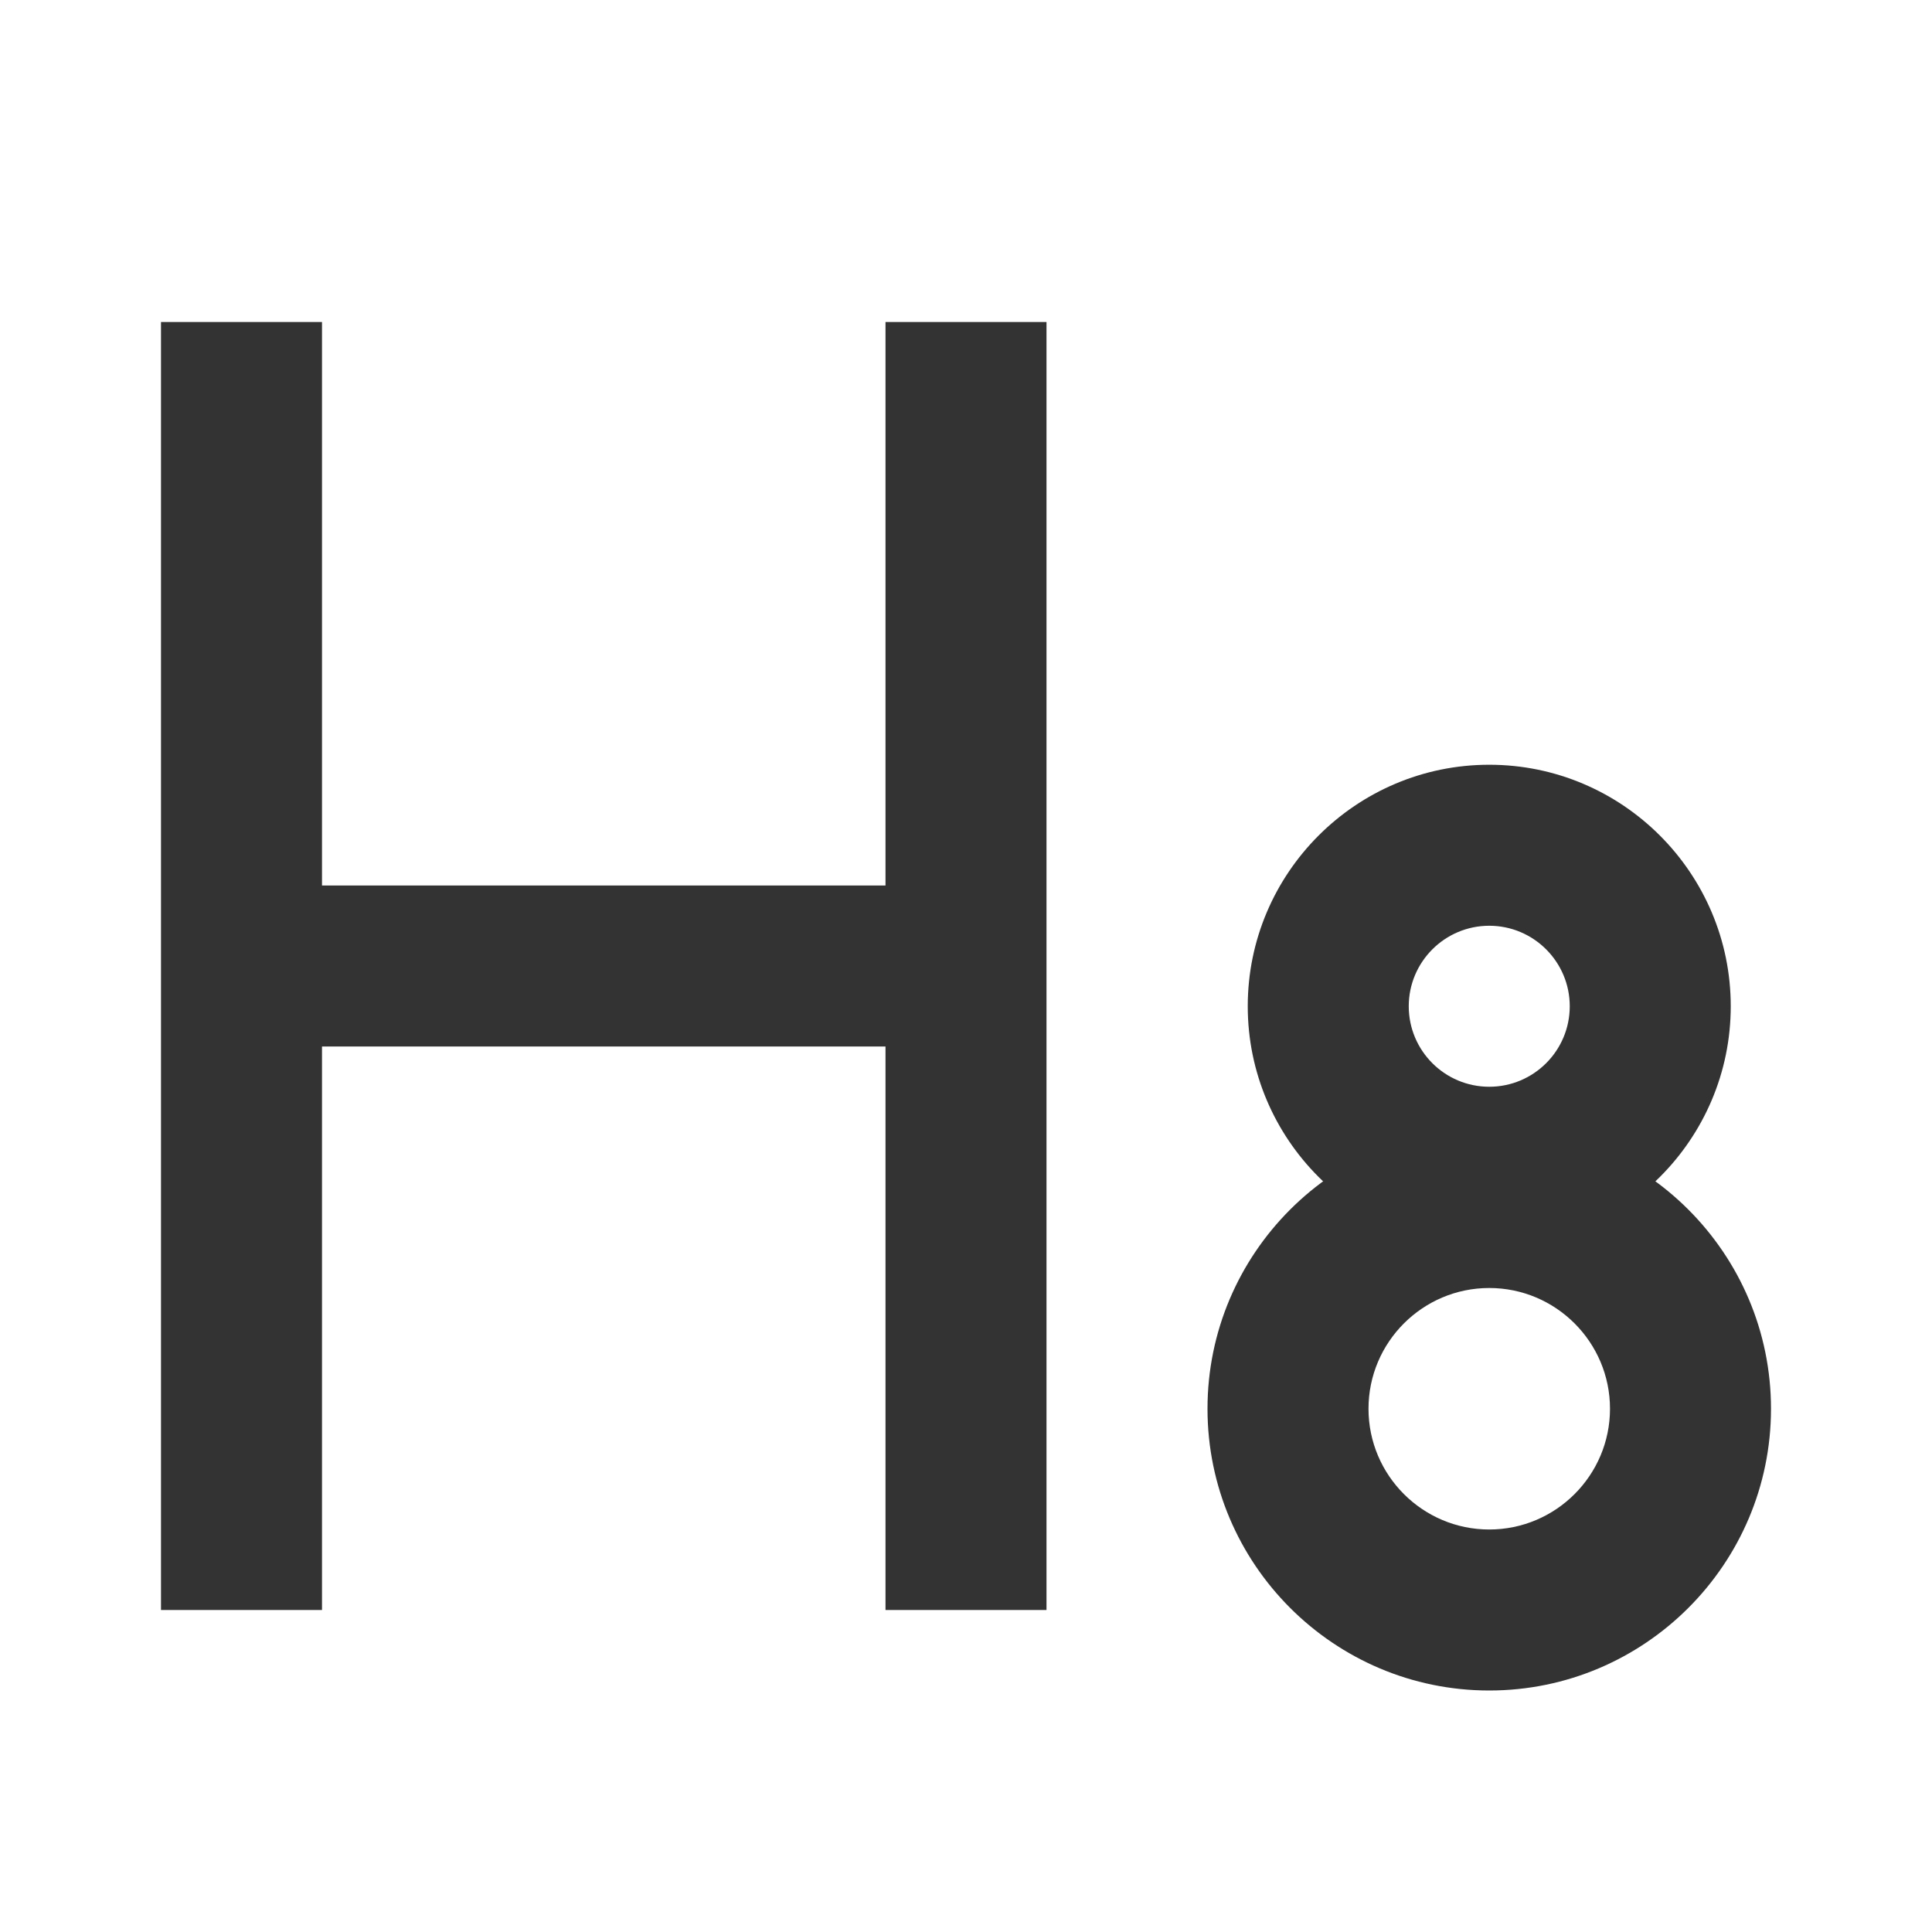 <?xml version="1.0" encoding="iso-8859-1"?>
<svg version="1.1" id="&#x56FE;&#x5C42;_1" xmlns="http://www.w3.org/2000/svg" xmlns:xlink="http://www.w3.org/1999/xlink" x="0px"
	 y="0px" viewBox="0 0 24 24" style="enable-background:new 0 0 24 24;" xml:space="preserve">
<rect x="2" y="4" style="fill:#333333;" width="2" height="16"/>
<rect x="11" y="4" style="fill:#333333;" width="2" height="16"/>
<rect x="3.5" y="11" style="fill:#333333;" width="8" height="2"/>
<path style="fill:#333333;" d="M18.5,15.5c-1.654,0-3-1.346-3-3s1.346-3,3-3s3,1.346,3,3S20.154,15.5,18.5,15.5z M18.5,11.5
	c-0.552,0-1,0.449-1,1c0,0.552,0.448,1,1,1s1-0.448,1-1C19.5,11.949,19.052,11.5,18.5,11.5z"/>
<path style="fill:#333333;" d="M18.5,21c-1.93,0-3.5-1.57-3.5-3.5s1.57-3.5,3.5-3.5s3.5,1.57,3.5,3.5S20.43,21,18.5,21z M18.5,16
	c-0.827,0-1.5,0.673-1.5,1.5s0.673,1.5,1.5,1.5s1.5-0.673,1.5-1.5S19.327,16,18.5,16z"/>
</svg>






